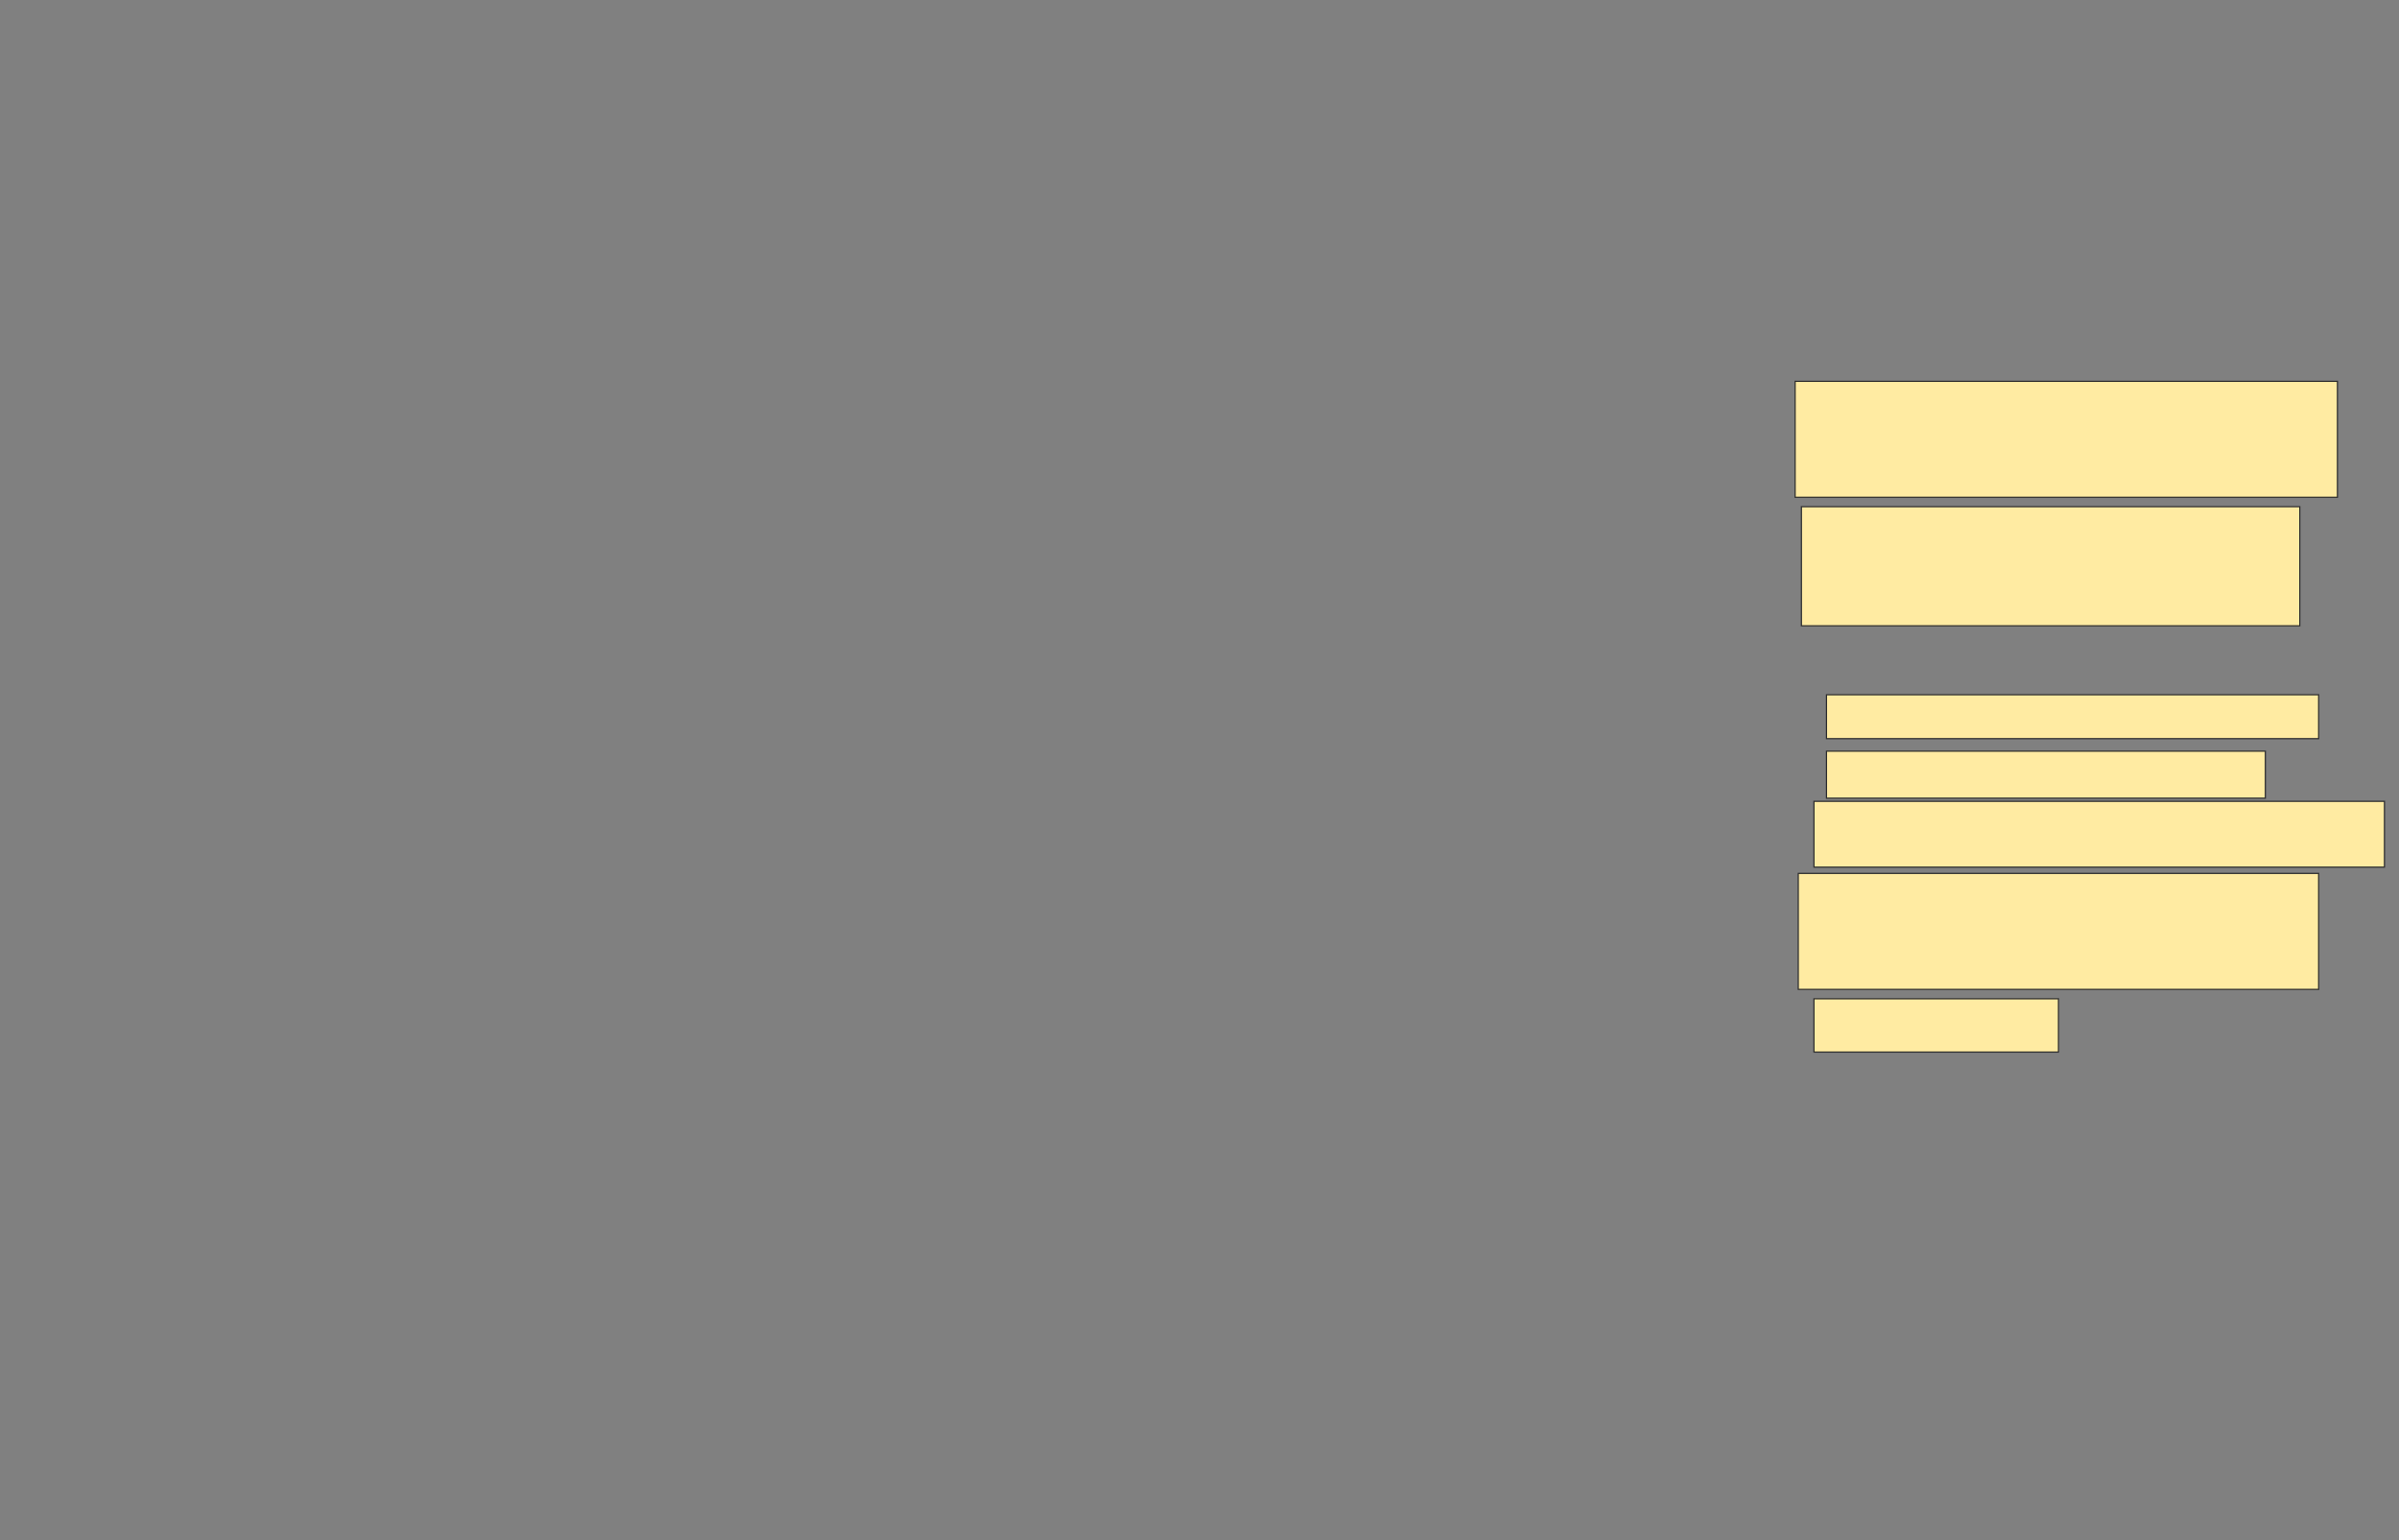 <svg xmlns="http://www.w3.org/2000/svg" width="2014" height="1293">
 <rect width="100%" height="100%" fill="#808080" stroke="none"/>
 <!-- Created with Image Occlusion Enhanced -->
 <g>
  <title>Labels</title>
 </g>
 <g>
  <title>Masks</title>
  <rect id="3f196a0134a6432fa049bd2011c190a3-ao-1" height="97.368" width="455.263" y="320.158" x="1507.053" stroke="#2D2D2D" fill="#FFEBA2"/>
  
  <rect id="3f196a0134a6432fa049bd2011c190a3-ao-3" height="39.474" width="368.421" y="630.684" x="1533.368" stroke="#2D2D2D" fill="#FFEBA2"/>
  <rect id="3f196a0134a6432fa049bd2011c190a3-ao-4" height="97.368" width="436.842" y="733.316" x="1509.684" stroke="#2D2D2D" fill="#FFEBA2"/>
  <rect id="3f196a0134a6432fa049bd2011c190a3-ao-5" height="100" width="418.421" y="425.421" x="1512.316" stroke="#2D2D2D" fill="#FFEBA2"/>
  <rect id="3f196a0134a6432fa049bd2011c190a3-ao-6" height="36.842" width="413.158" y="583.316" x="1533.368" stroke="#2D2D2D" fill="#FFEBA2"/>
  <rect id="3f196a0134a6432fa049bd2011c190a3-ao-7" height="55.263" width="478.947" y="672.789" x="1522.842" stroke="#2D2D2D" fill="#FFEBA2"/>
  <rect id="3f196a0134a6432fa049bd2011c190a3-ao-8" height="44.737" width="205.263" y="838.579" x="1522.842" stroke="#2D2D2D" fill="#FFEBA2"/>
 </g>
</svg>